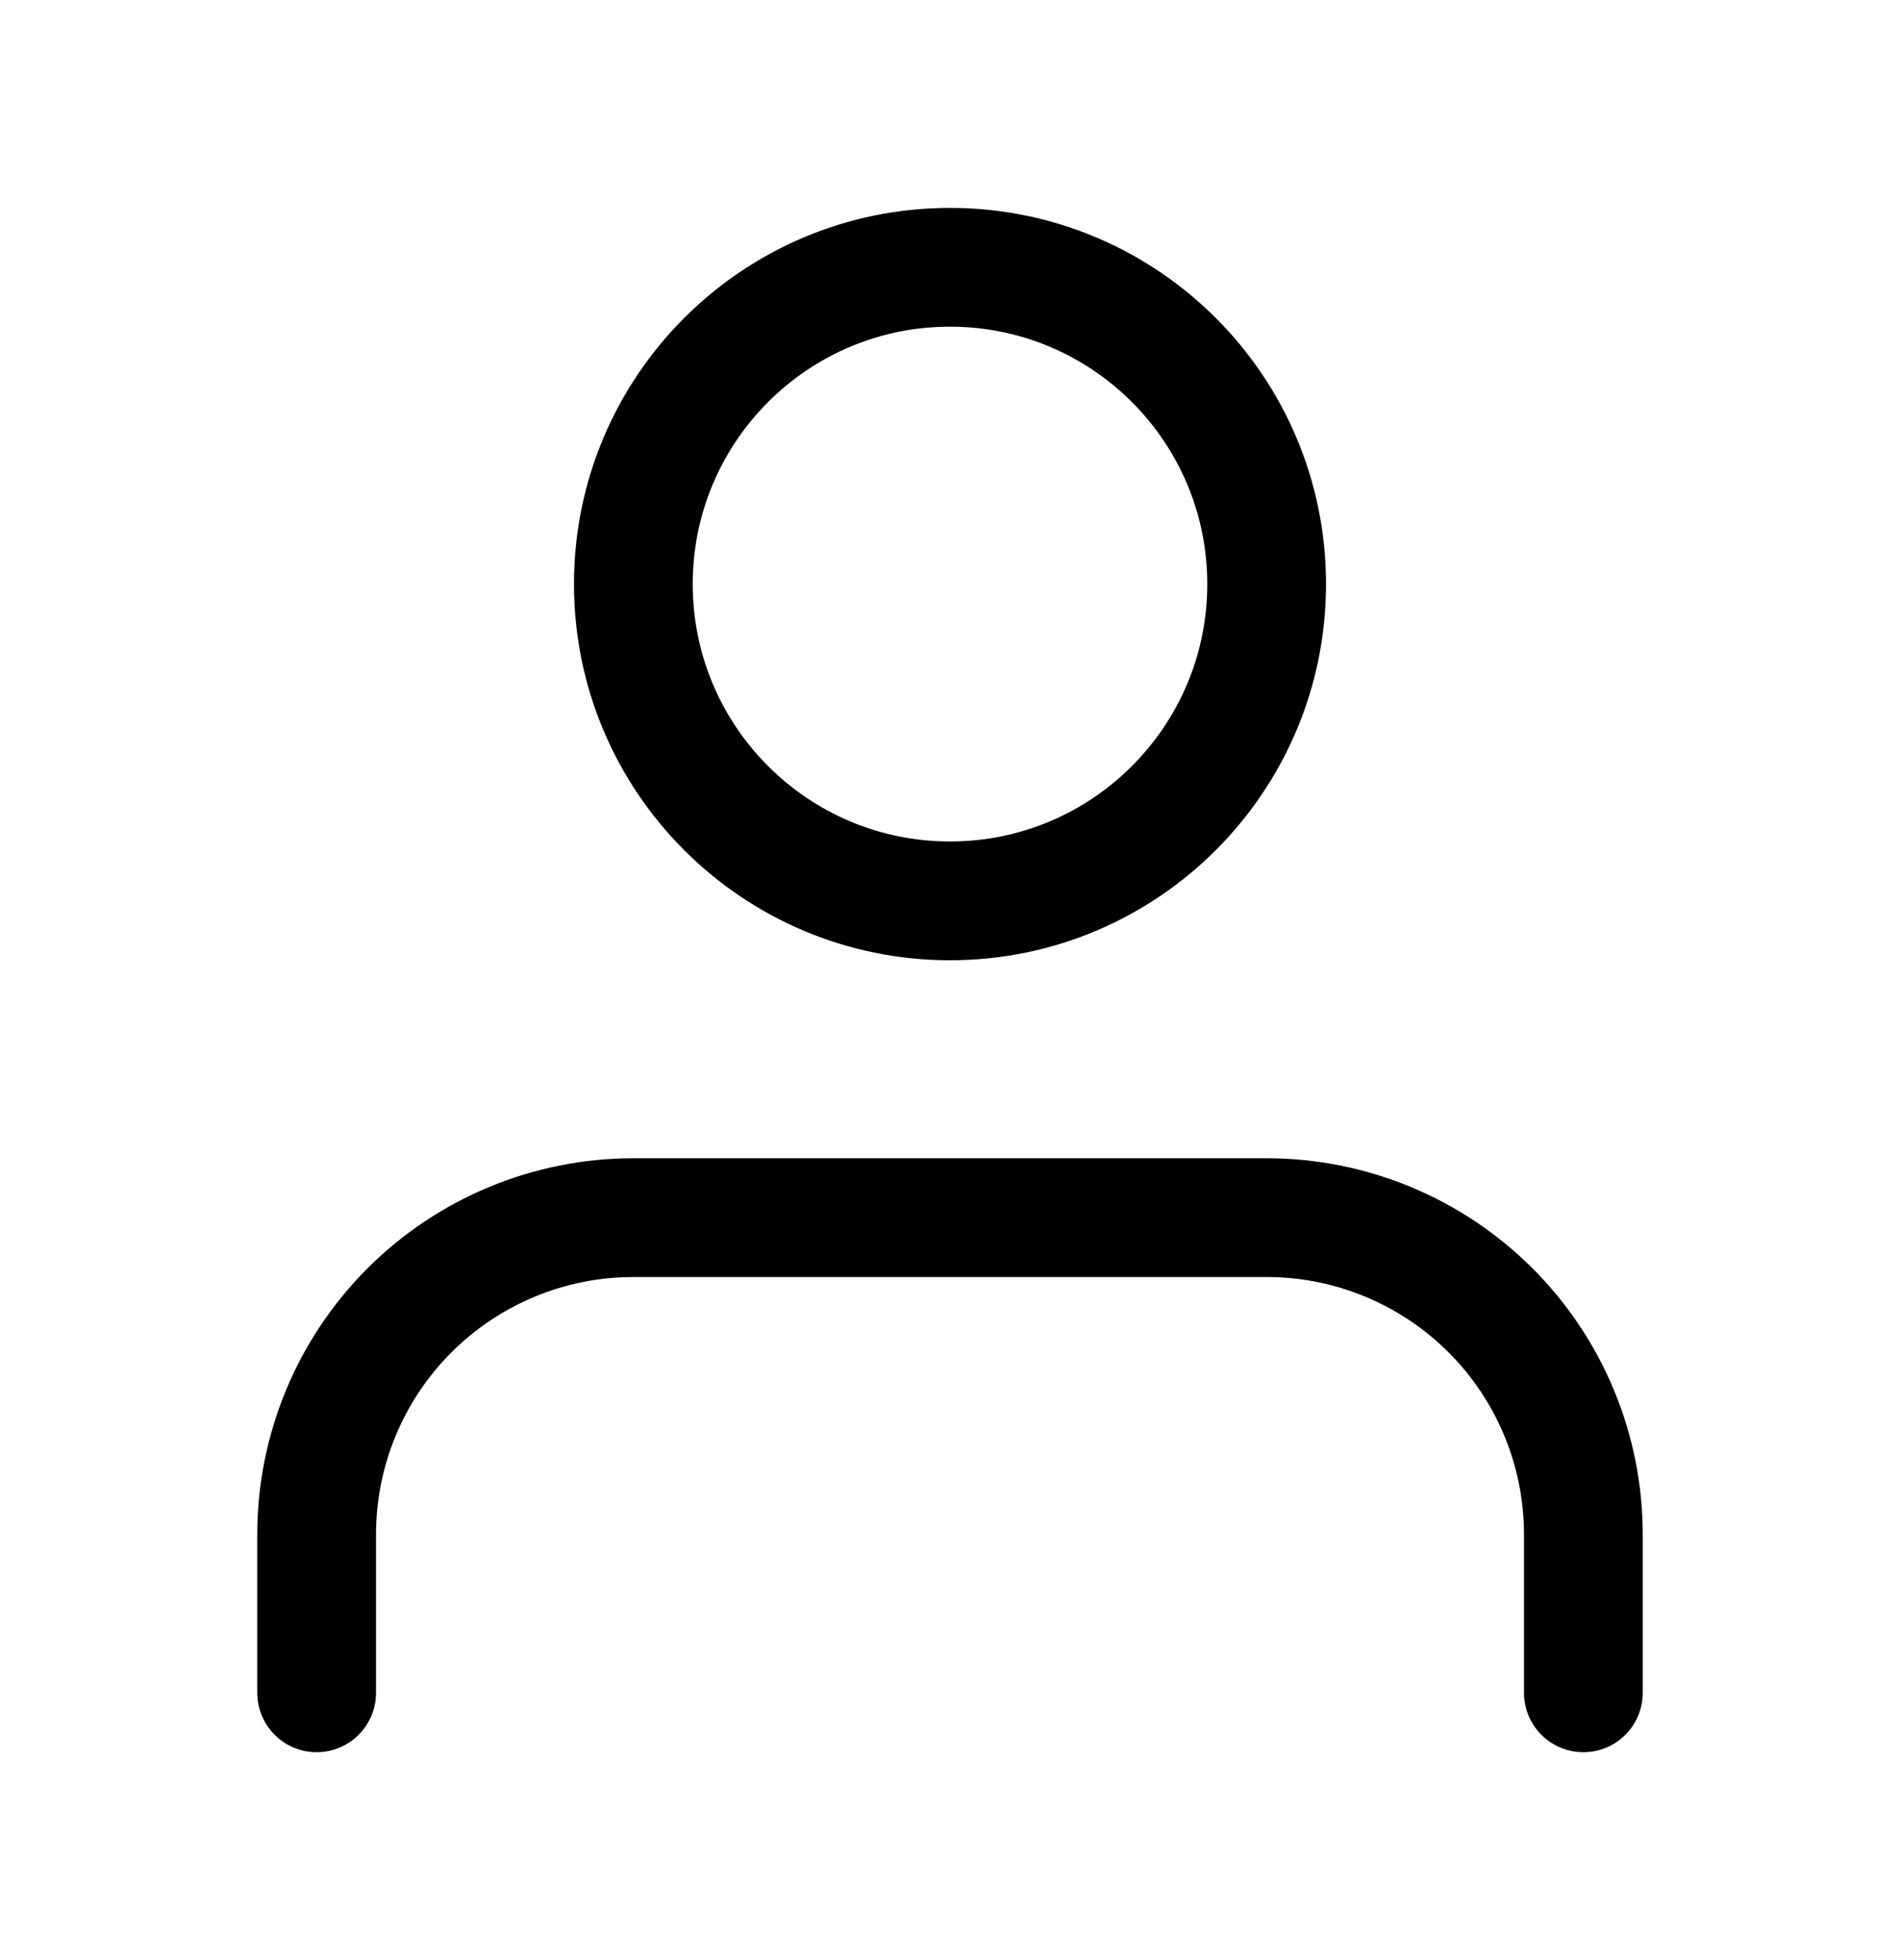 <svg width="32" height="33" viewBox="0 0 32 33" fill="none" xmlns="http://www.w3.org/2000/svg">
<path d="M26.667 28.5V25.833C26.667 24.419 26.105 23.062 25.105 22.062C24.104 21.062 22.748 20.5 21.333 20.5H10.667C9.252 20.5 7.896 21.062 6.895 22.062C5.895 23.062 5.333 24.419 5.333 25.833V28.5" stroke="currentColor" stroke-width="2" stroke-linecap="round" stroke-linejoin="round"/>
<path d="M16 15.167C18.945 15.167 21.333 12.779 21.333 9.833C21.333 6.888 18.945 4.5 16 4.5C13.054 4.5 10.667 6.888 10.667 9.833C10.667 12.779 13.054 15.167 16 15.167Z" stroke="currentColor" stroke-width="2" stroke-linecap="round" stroke-linejoin="round"/>
</svg>
